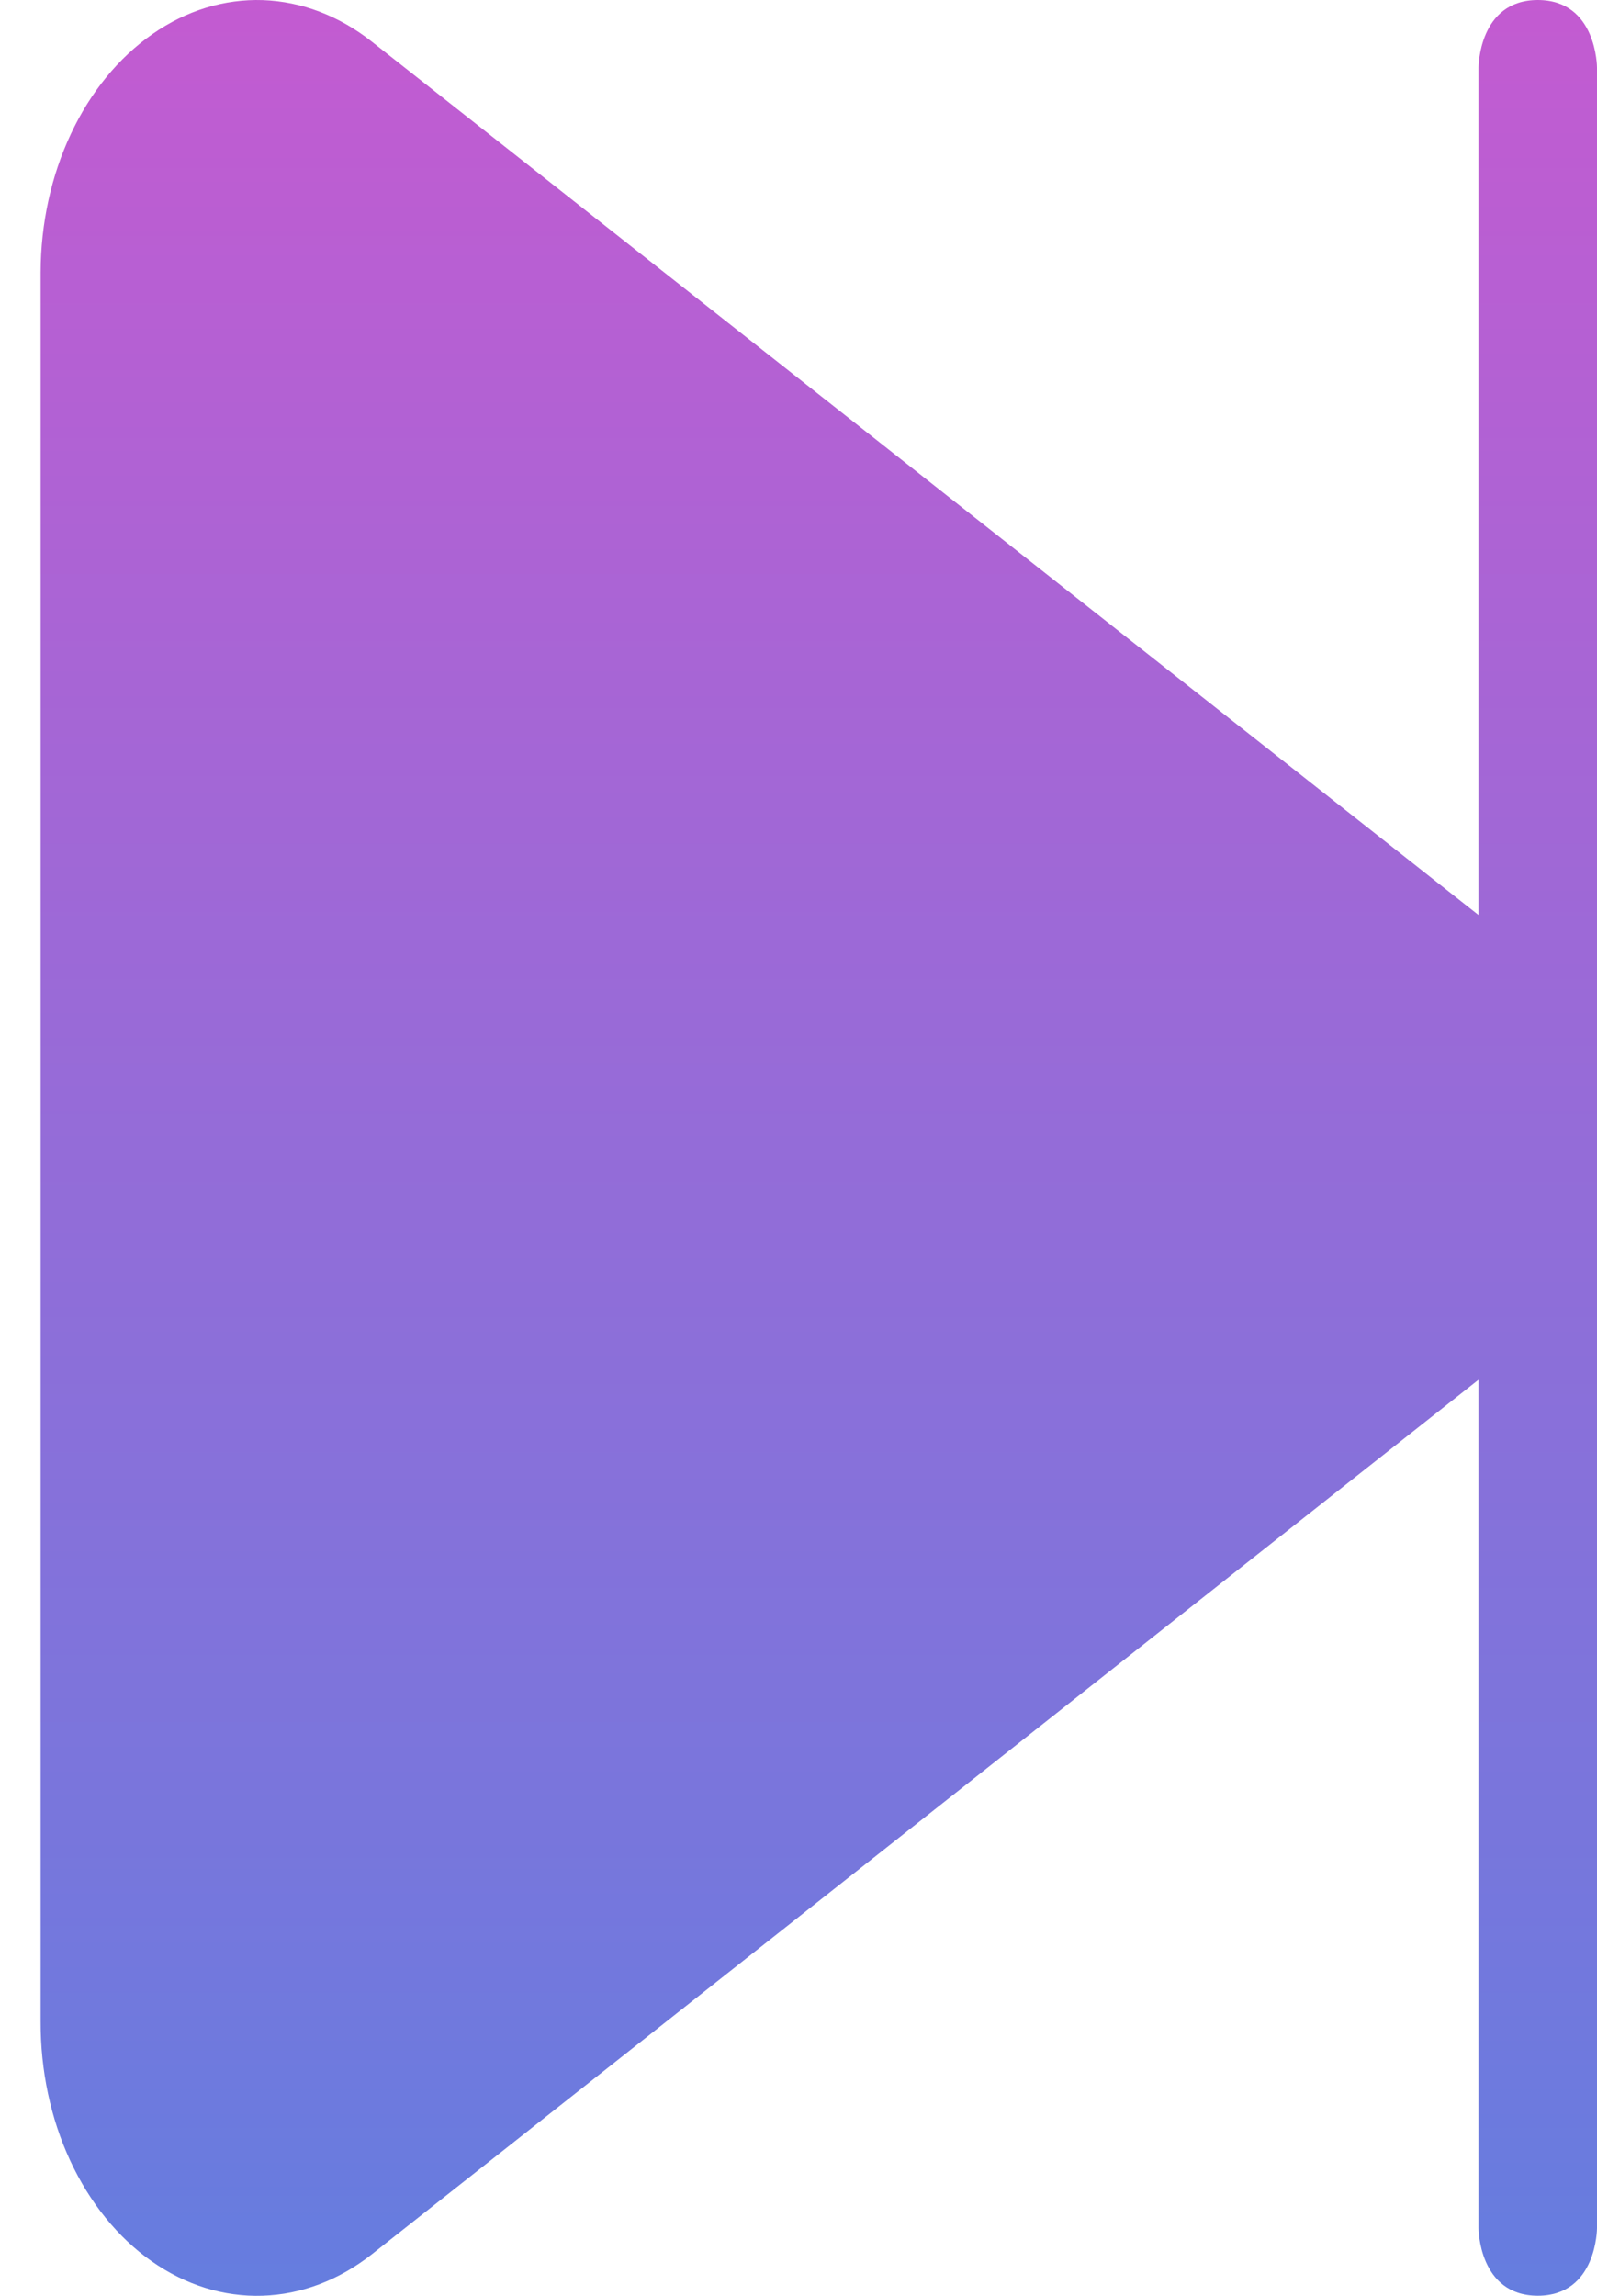 <svg width="16" height="23" viewBox="0 0 16 23" fill="none" xmlns="http://www.w3.org/2000/svg">
<path d="M14.813 13.822L3.725 22.584C3.396 22.843 3.018 22.987 2.63 22.999C2.242 23.012 1.859 22.892 1.52 22.654C1.181 22.416 0.899 22.067 0.703 21.645C0.507 21.222 0.405 20.741 0.407 20.251L0.407 2.728C0.408 2.24 0.513 1.761 0.71 1.342C0.907 0.922 1.189 0.577 1.528 0.341C1.866 0.105 2.248 -0.012 2.634 0.001C3.021 0.015 3.397 0.158 3.725 0.417L14.813 9.167L14.813 0.677C14.813 0.677 14.813 0 15.407 0C16 0 16 0.677 16 0.677L16 22.322C16 22.322 16 22.999 15.407 22.999C14.813 22.999 14.813 22.322 14.813 22.322L14.813 13.822Z" fill="url(#paint0_linear)"/>
<defs>
<linearGradient id="paint0_linear" x1="8" y1="7.71158e-08" x2="8" y2="23" gradientUnits="userSpaceOnUse">
<stop stop-color="#C35BD1"/>
<stop offset="1" stop-color="#657DDF"/>
</linearGradient>
</defs>
</svg>
